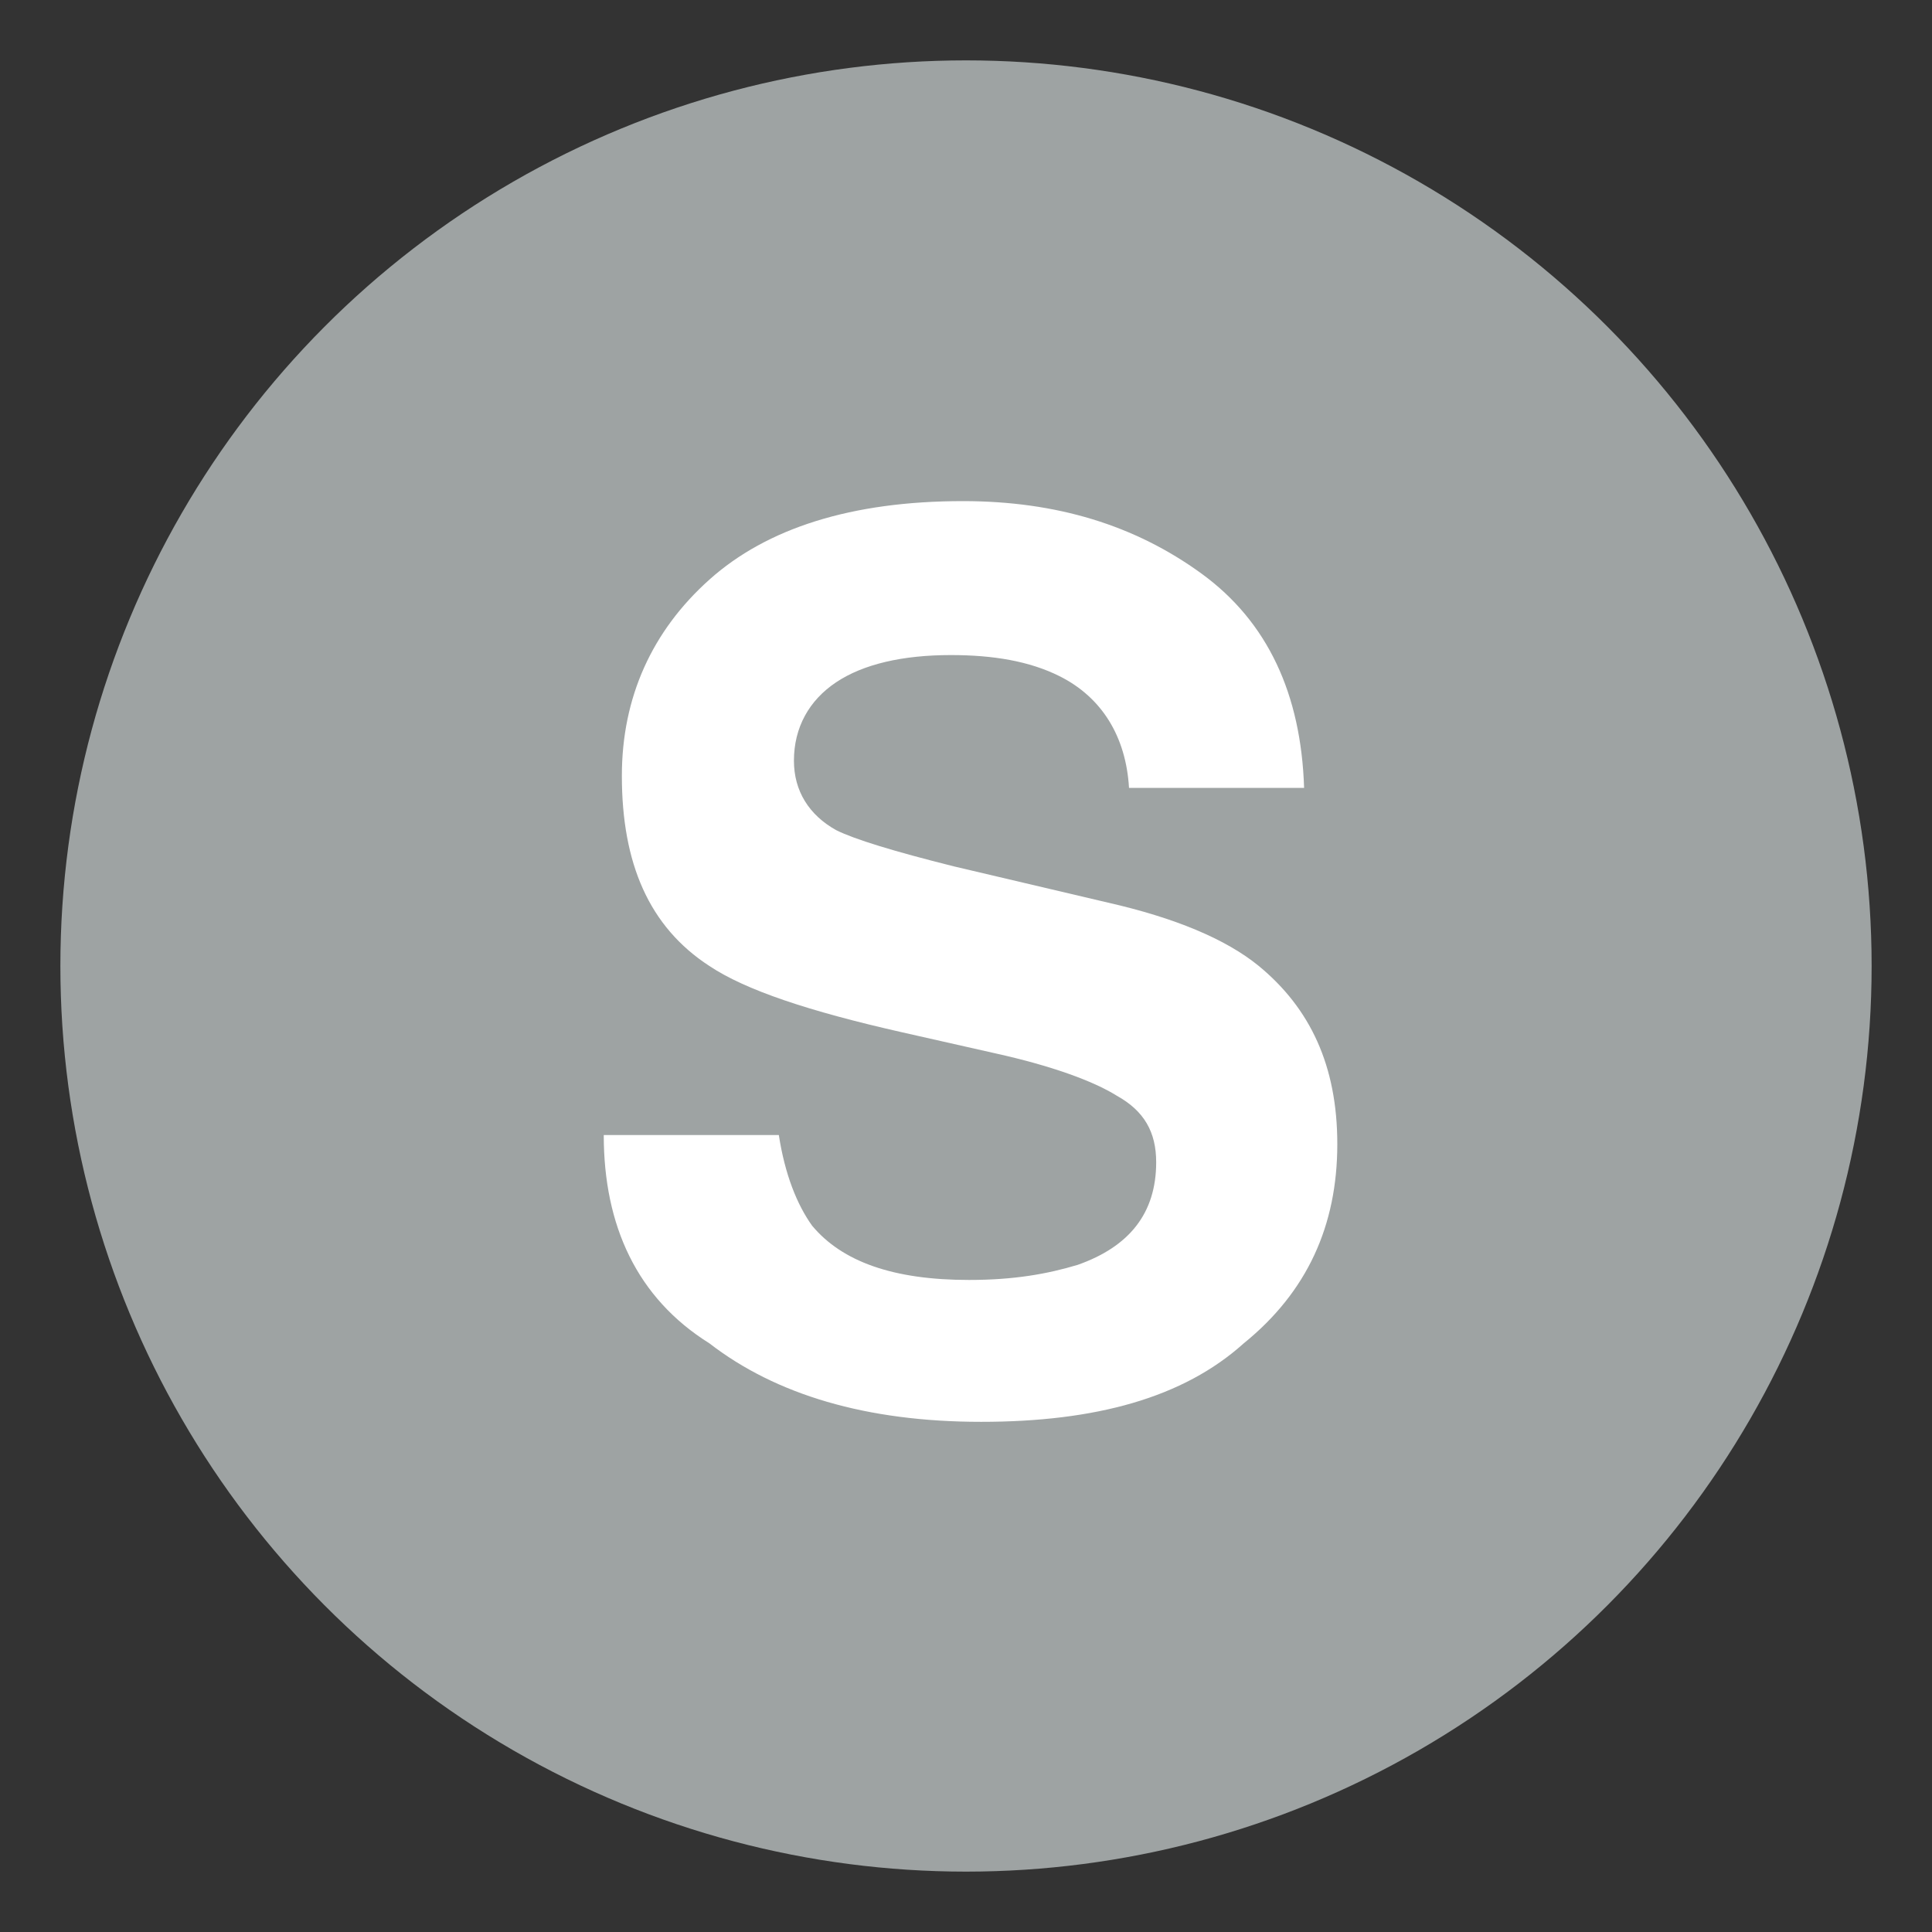 <!DOCTYPE svg PUBLIC "-//W3C//DTD SVG 1.1//EN" "http://www.w3.org/Graphics/SVG/1.1/DTD/svg11.dtd">
<!-- Uploaded to: SVG Repo, www.svgrepo.com, Transformed by: SVG Repo Mixer Tools -->
<svg width="800px" height="800px" viewBox="0 0 64 64" xmlns="http://www.w3.org/2000/svg" xmlns:xlink="http://www.w3.org/1999/xlink" aria-hidden="true" role="img" class="iconify iconify--emojione" preserveAspectRatio="xMidYMid meet" fill="#000000">
<rect x="0" y="0" width="64" height="64" fill="#333333" stroke="none"/>
<g id="SVGRepo_bgCarrier" stroke-width="0"/>
<g id="SVGRepo_tracerCarrier" stroke-linecap="round" stroke-linejoin="round"/>
<g id="SVGRepo_iconCarrier">
<circle cx="32" cy="32" r="30" fill="#9ea3a3"/>
<path d="M25.8 37.6c.2 1.3.6 2.3 1.1 3c1 1.2 2.7 1.8 5.2 1.8c1.5 0 2.6-.2 3.6-.5c1.7-.6 2.6-1.7 2.6-3.4c0-1-.4-1.7-1.3-2.2c-.8-.5-2.2-1-4-1.4l-3.1-.7c-3.1-.7-5.2-1.4-6.4-2.2c-2-1.3-2.9-3.4-2.9-6.3c0-2.6 1-4.8 2.9-6.5c1.9-1.7 4.7-2.6 8.4-2.6c3.1 0 5.7.8 7.9 2.4c2.2 1.6 3.3 4 3.4 7.1h-5.8c-.1-1.7-.9-3-2.3-3.7c-1-.5-2.2-.7-3.6-.7c-1.6 0-2.9.3-3.8.9s-1.4 1.5-1.4 2.6c0 1 .5 1.8 1.4 2.3c.6.3 1.9.7 3.9 1.2l5.1 1.2c2.2.5 3.9 1.2 5 2.1c1.7 1.4 2.6 3.3 2.6 5.9c0 2.7-1 4.9-3.1 6.6c-2 1.8-4.9 2.6-8.7 2.6c-3.8 0-6.8-.9-9-2.6c-2.4-1.5-3.5-3.9-3.5-6.9h5.8" fill="#ffffff"/>
</g>
</svg>